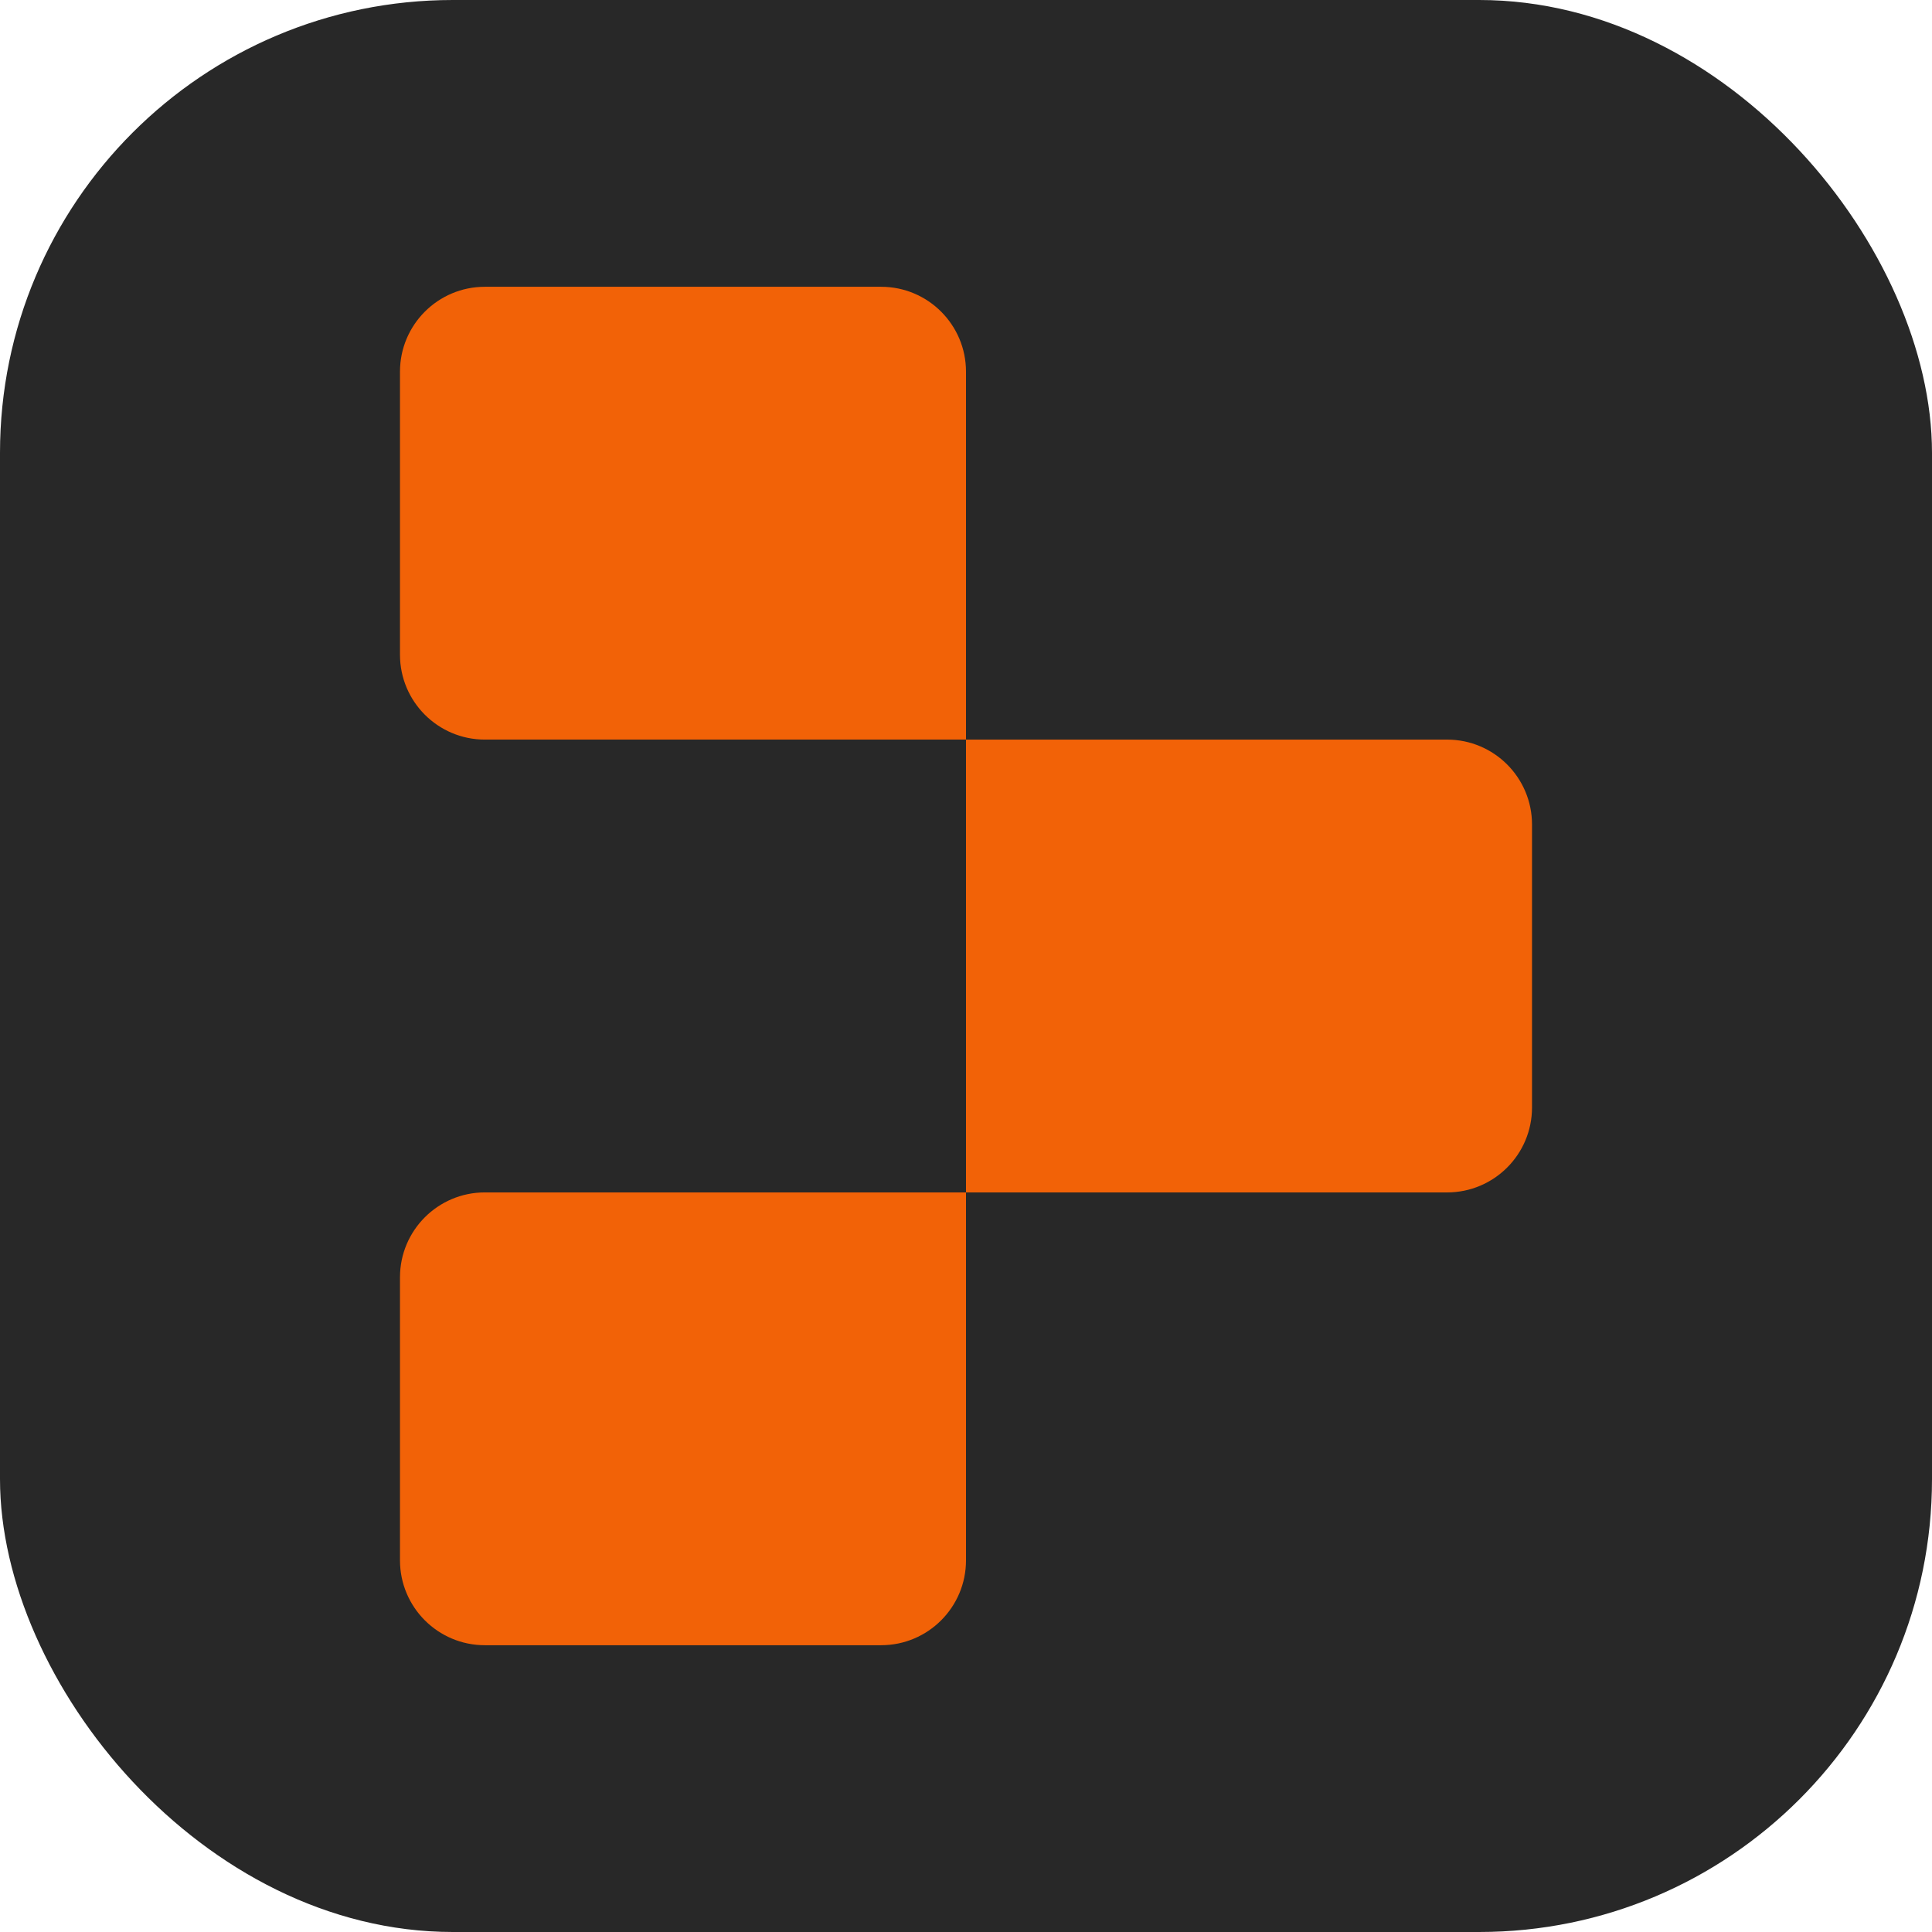 <svg xmlns="http://www.w3.org/2000/svg" fill="none" viewBox="0 0 256 256"><rect width="256" height="256" fill="#282828" rx="60"/><path fill="#F26207" d="M53 49.25C53 43.037 58.037 38 64.25 38h52.5c6.213 0 11.25 5.037 11.25 11.25V98H64.25C58.037 98 53 92.963 53 86.75zm74.999 48.752h63.75c6.213 0 11.25 5.037 11.25 11.25v37.5c0 6.213-5.037 11.25-11.25 11.25h-63.75z"/><path fill="#F26207" d="M53 169.25c0-6.213 5.037-11.25 11.25-11.25H128v48.75c0 6.213-5.037 11.25-11.25 11.25h-52.5C58.037 218 53 212.963 53 206.75z"/></svg>
